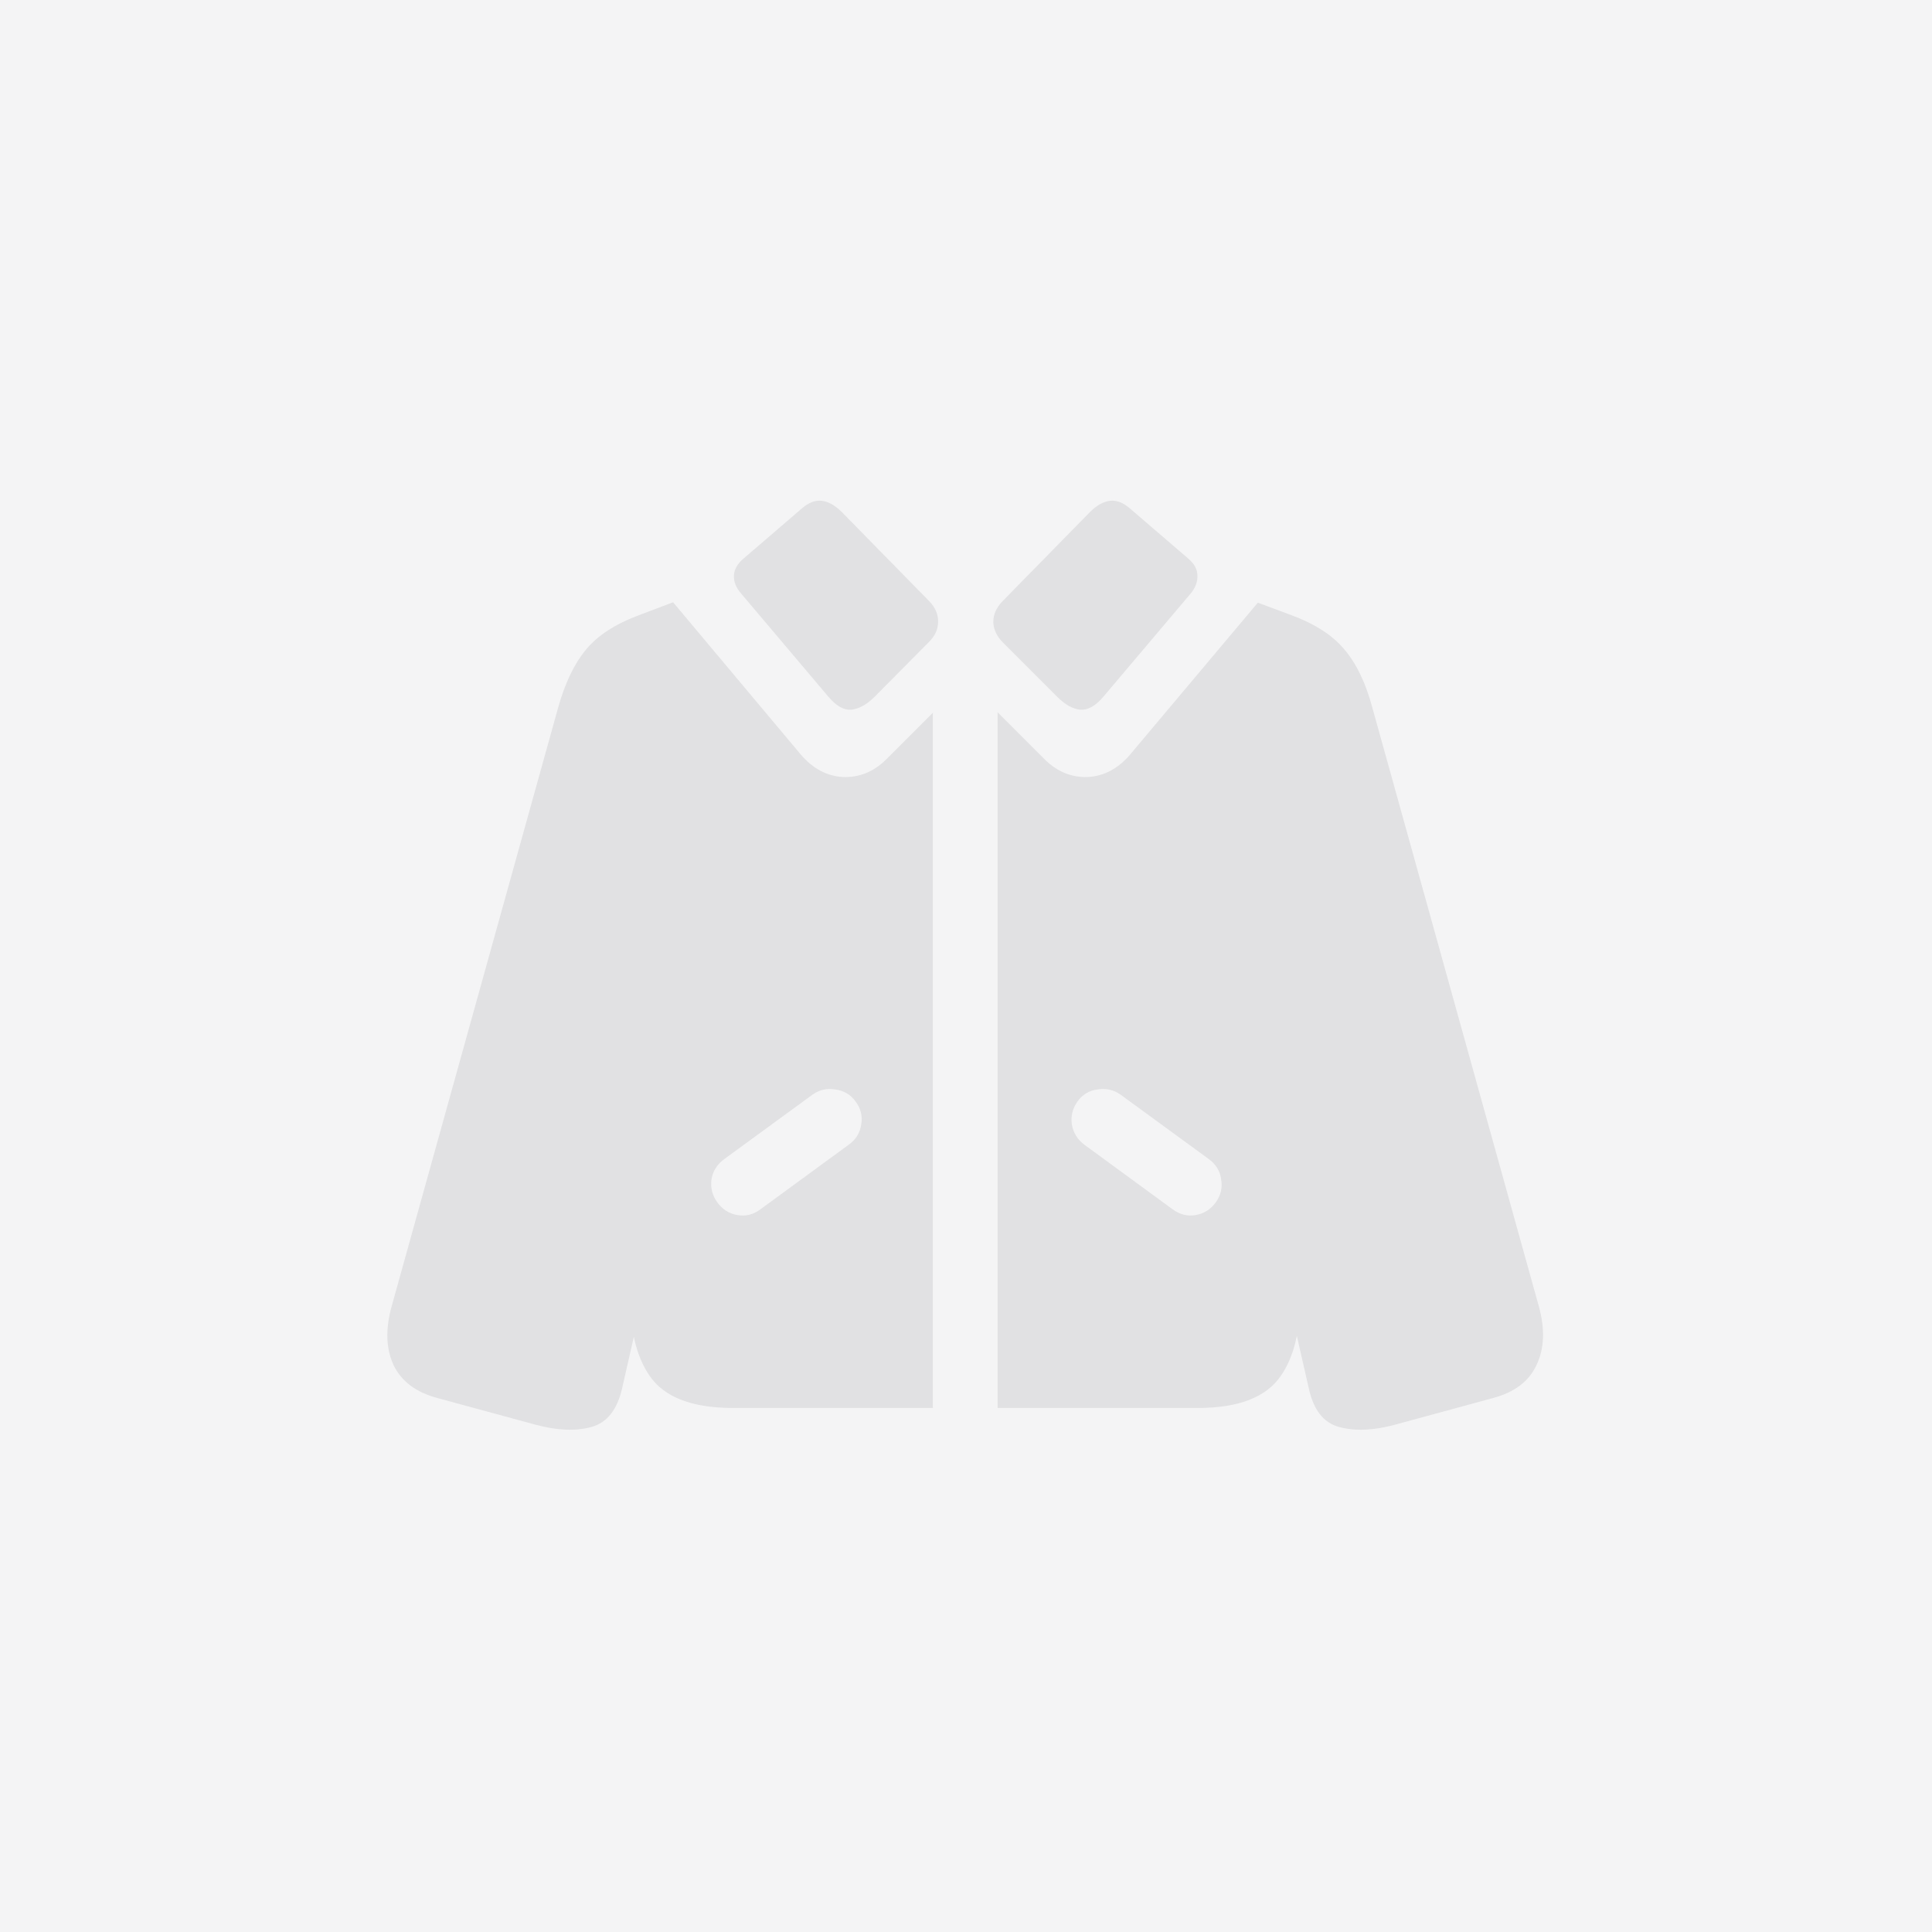 <svg width="1024" height="1024" viewBox="0 0 1024 1024" fill="none" xmlns="http://www.w3.org/2000/svg">
<rect width="1024" height="1024" fill="#787880" fill-opacity="0.08"/>
<path d="M388.54 746.247C366.887 746.247 352.172 740.605 344.395 729.321C336.618 718.189 333.263 702.178 334.331 681.287L340.049 544.049L352.629 635.084L329.756 735.725C327.164 747.162 321.751 754.024 313.516 756.311C305.282 758.598 295.447 758.217 284.01 755.167L231.859 740.986C220.423 737.936 212.646 732.066 208.529 723.374C204.564 714.682 204.259 704.313 207.614 692.266L295.904 374.788C299.564 361.826 304.443 351.686 310.543 344.366C316.642 336.894 326.02 330.795 338.677 326.068L356.746 319.206L424.451 399.948C430.855 407.42 438.327 411.385 446.867 411.842C455.406 412.147 462.954 409.097 469.511 402.693L494.443 377.761V746.247H388.54ZM402.95 641.031L449.84 606.721C453.652 603.976 455.863 600.393 456.473 595.971C457.236 591.548 456.245 587.508 453.5 583.848C450.907 580.188 447.324 578.053 442.749 577.443C438.327 576.681 434.286 577.596 430.627 580.188L383.965 614.269C380.153 617.014 377.866 620.597 377.104 625.019C376.494 629.442 377.485 633.482 380.077 637.142C382.822 640.954 386.405 643.242 390.827 644.004C395.25 644.767 399.29 643.775 402.95 641.031ZM528.752 746.247V377.532L553.913 402.693C560.47 409.097 568.018 412.147 576.557 411.842C585.096 411.385 592.568 407.42 598.973 399.948L666.677 319.435L684.518 326.068C697.175 330.795 706.553 336.894 712.652 344.366C718.904 351.686 723.784 361.826 727.291 374.788L815.581 692.266C818.936 704.313 818.555 714.682 814.438 723.374C810.473 732.066 802.772 737.936 791.336 740.986L739.185 755.167C727.901 758.217 718.065 758.598 709.679 756.311C701.444 754.024 696.107 747.162 693.667 735.725L669.651 630.509L683.146 537.415L688.864 681.287C689.932 702.178 686.577 718.189 678.8 729.321C671.023 740.605 656.384 746.247 634.884 746.247H528.752ZM621.617 641.031C625.429 643.775 629.47 644.767 633.74 644.004C638.162 643.242 641.746 640.954 644.49 637.142C647.083 633.482 647.998 629.442 647.235 625.019C646.625 620.597 644.414 617.014 640.602 614.269L593.941 580.188C590.281 577.596 586.164 576.681 581.589 577.443C577.167 578.053 573.66 580.188 571.068 583.848C568.475 587.508 567.484 591.548 568.094 595.971C568.857 600.393 571.068 603.976 574.727 606.721L621.617 641.031ZM439.09 369.298L392.657 314.403C390.065 311.353 388.845 308.227 388.998 305.025C389.15 301.822 390.827 298.849 394.03 296.104L424.908 269.571C428.568 266.369 432.152 264.997 435.659 265.454C439.166 265.912 442.673 267.894 446.18 271.401L492.613 318.748C495.815 322.103 497.34 325.763 497.187 329.728C497.187 333.54 495.586 337.047 492.384 340.249L463.564 369.298C459.447 373.415 455.33 375.702 451.212 376.16C447.248 376.465 443.207 374.178 439.09 369.298ZM584.791 369.298C580.674 374.178 576.557 376.465 572.44 376.16C568.475 375.702 564.434 373.415 560.317 369.298L531.268 340.249C528.219 337.047 526.617 333.54 526.465 329.728C526.465 325.763 528.066 322.103 531.268 318.748L577.701 271.401C581.208 267.894 584.715 265.912 588.222 265.454C591.73 264.997 595.313 266.369 598.973 269.571L629.852 296.104C633.054 298.849 634.655 301.822 634.655 305.025C634.807 308.227 633.664 311.353 631.224 314.403L584.791 369.298Z" fill="#787880" fill-opacity="0.16"/>
</svg>
